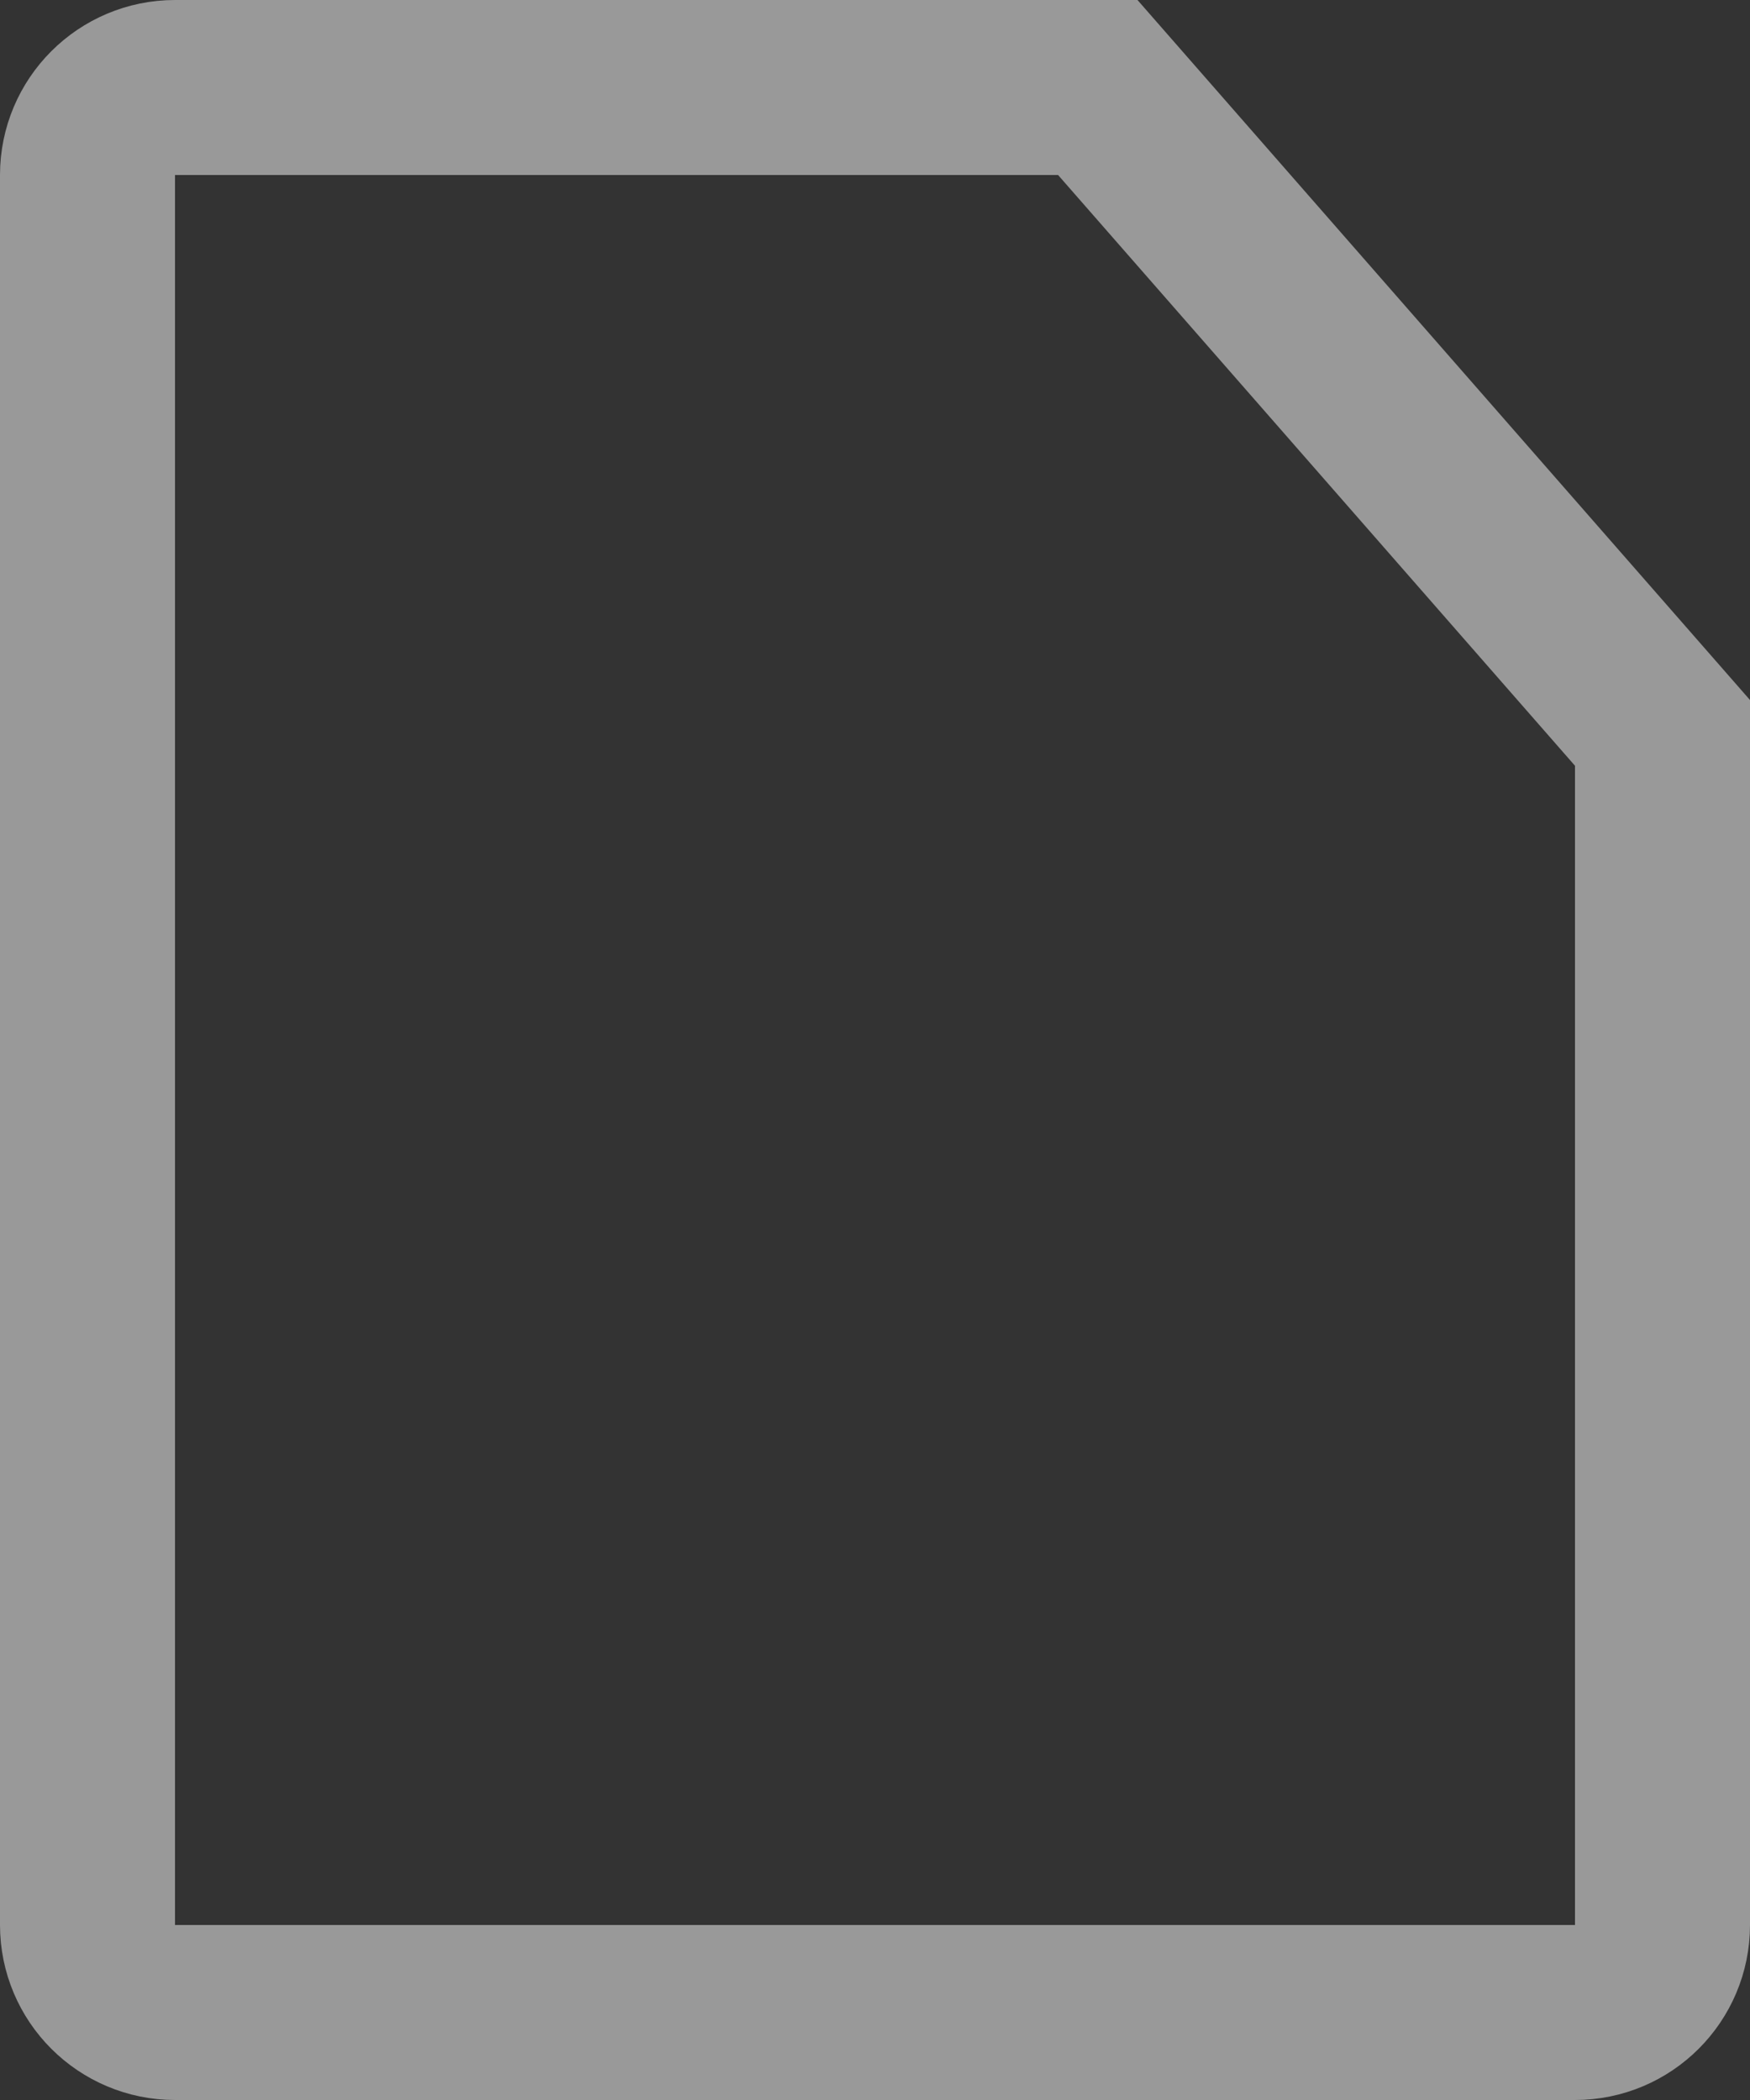 
<svg width="10" height="12" viewBox="0 0 10 12" fill="none" xmlns="http://www.w3.org/2000/svg">
  <rect x="0" y="0" width="10" height="12" fill="#333333" stroke="none"/>
  <path opacity="0.5" d="M0.5 1C0.5 0.724 0.724 0.5 1 0.5H6.273L9.5 4.188V11C9.5 11.276 9.276 11.5 9 11.5H1C0.724 11.5 0.5 11.276 0.5 11V1Z" stroke="white"/>
</svg>
